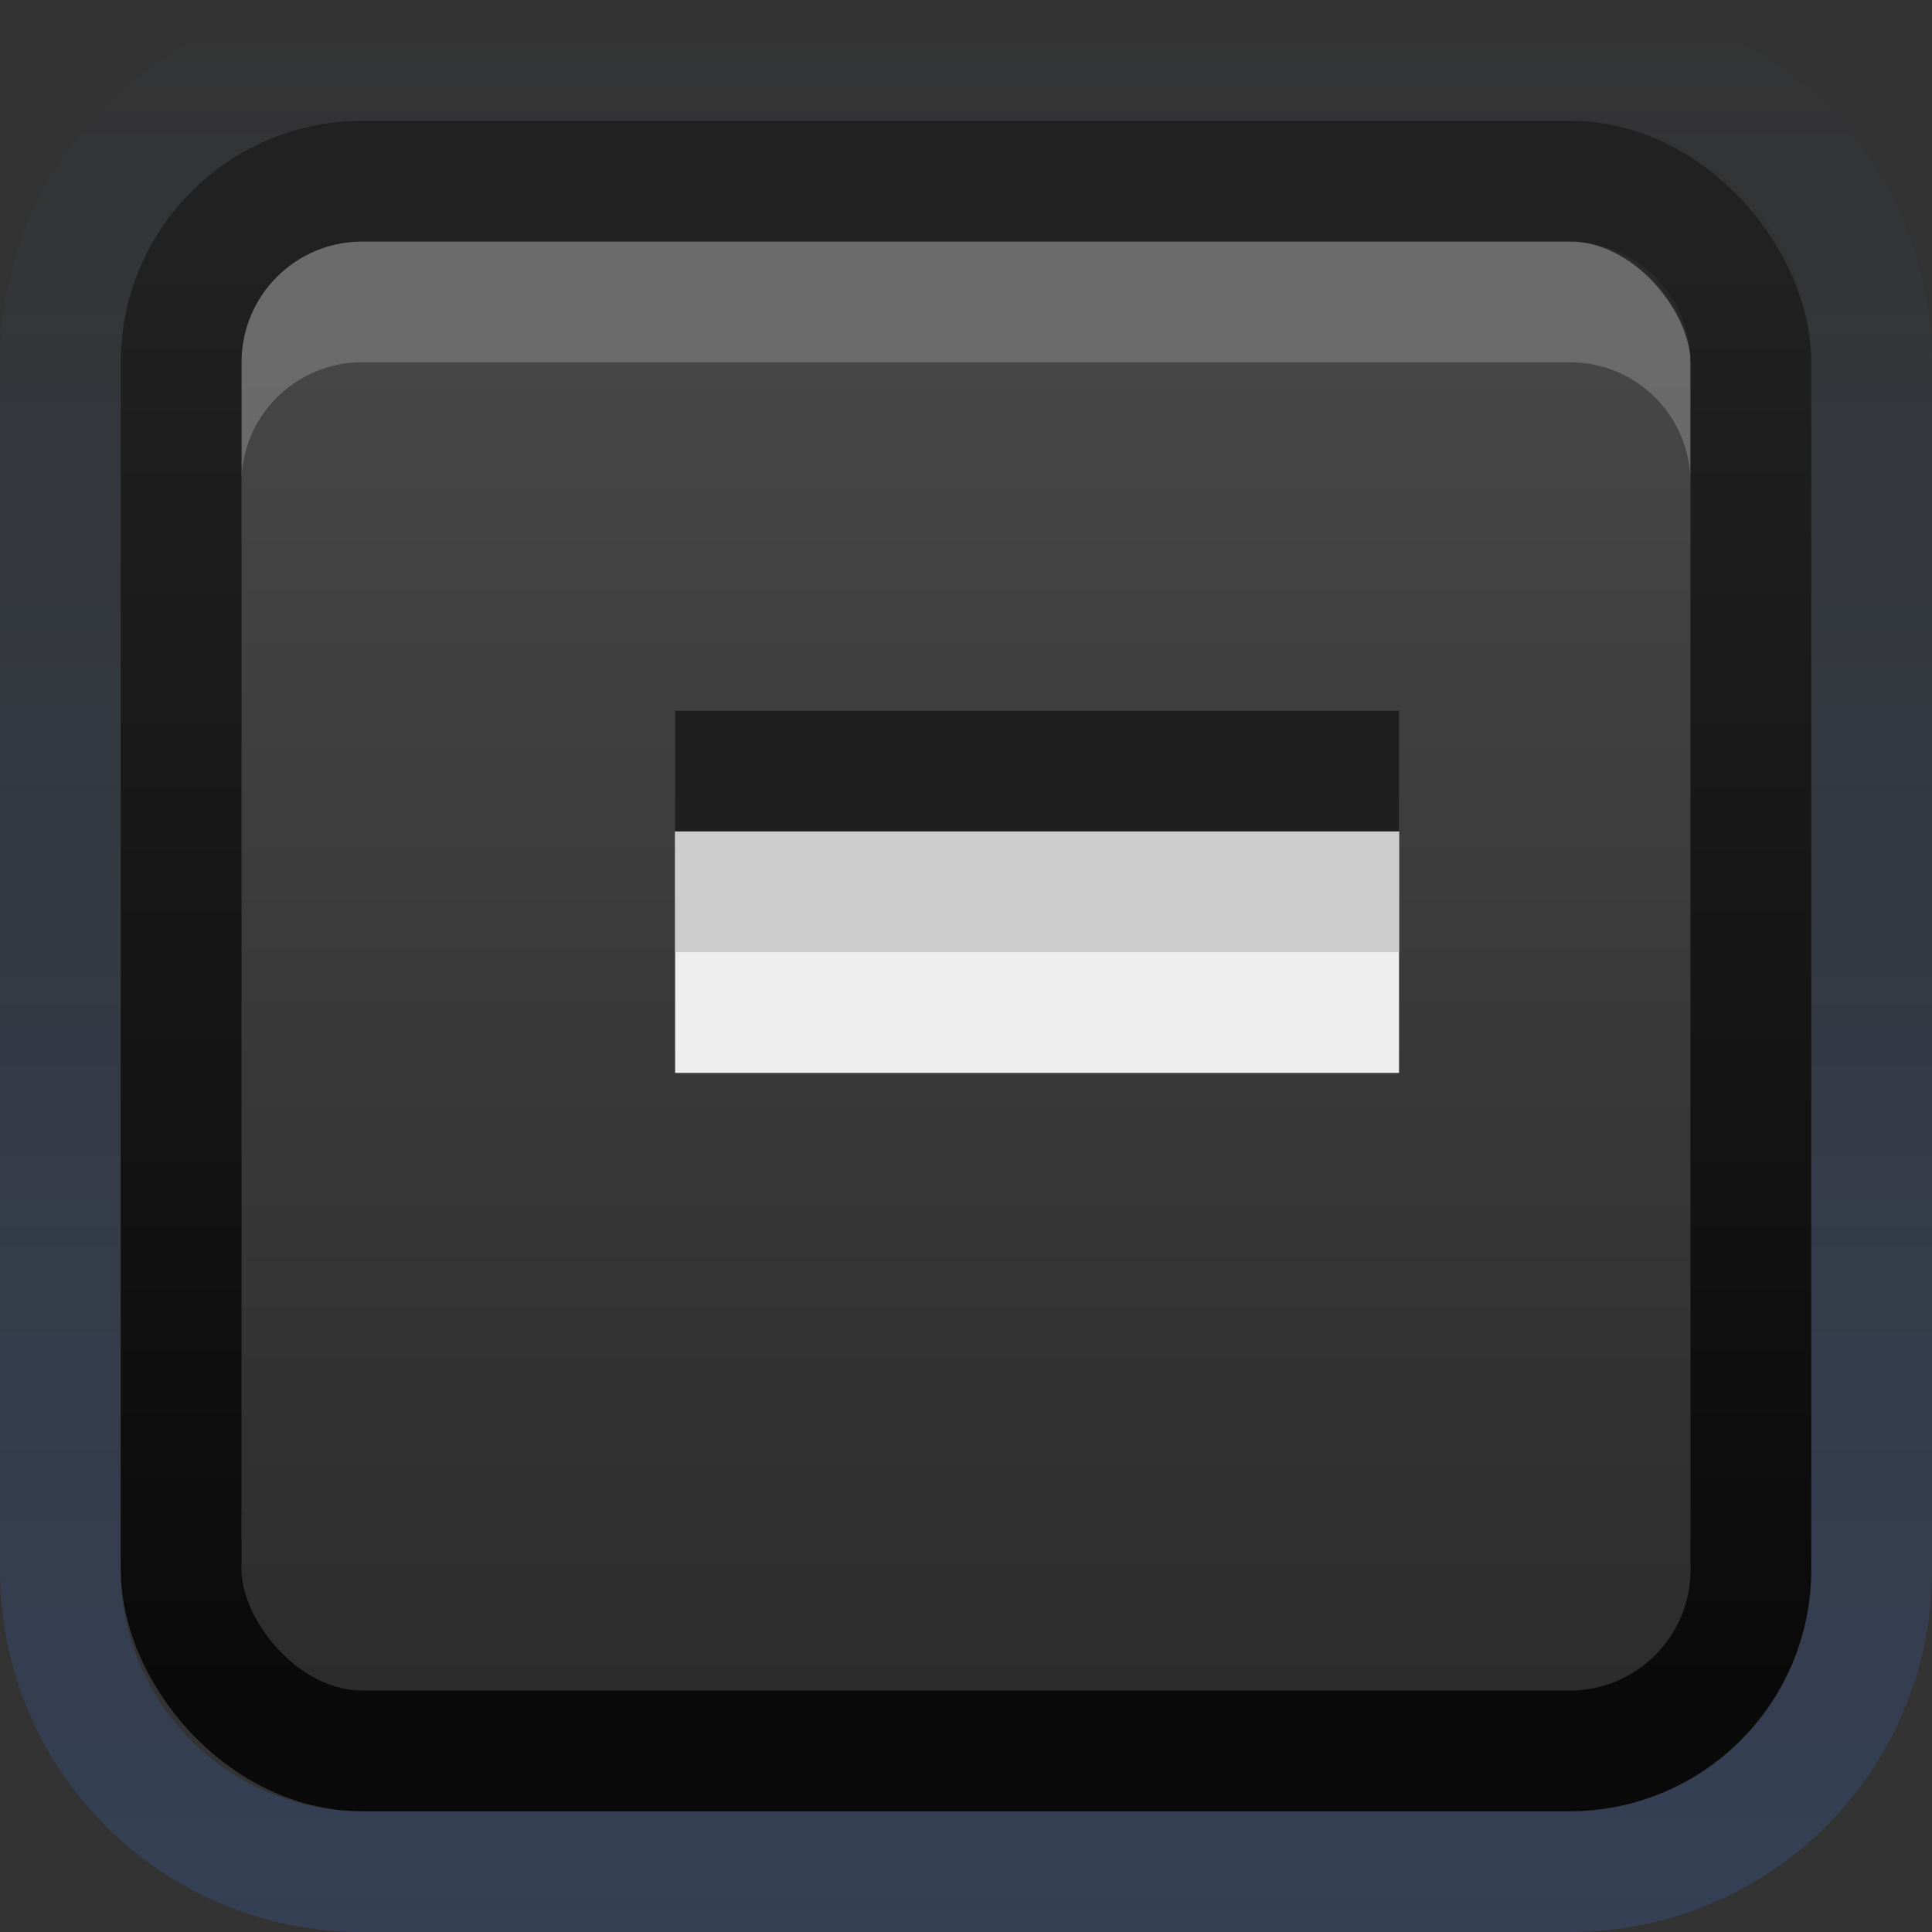 <?xml version="1.0" encoding="UTF-8" standalone="no"?>
<!-- Created with Inkscape (http://www.inkscape.org/) -->

<svg
   xmlns:dc="http://purl.org/dc/elements/1.1/"
   xmlns:cc="http://creativecommons.org/ns#"
   xmlns:rdf="http://www.w3.org/1999/02/22-rdf-syntax-ns#"
   xmlns:svg="http://www.w3.org/2000/svg"
   xmlns="http://www.w3.org/2000/svg"
   xmlns:xlink="http://www.w3.org/1999/xlink"
   xmlns:sodipodi="http://sodipodi.sourceforge.net/DTD/sodipodi-0.dtd"
   xmlns:inkscape="http://www.inkscape.org/namespaces/inkscape"
   width="16"
   height="16"
   id="svg2"
   version="1.1"
   inkscape:version="0.48.5 r10040"
   sodipodi:docname="checkbox-mixed.svg"
   inkscape:export-filename="/home/steffen/.local/share/themes/neu2/gtk-3.0/assets/dark/checkbox-mixed@2.png"
   inkscape:export-xdpi="180"
   inkscape:export-ydpi="180">
  <rect width="100%" height="100%" fill="#333333" stroke="none"/>
  <defs
     id="defs4">
    <linearGradient
       inkscape:collect="always"
       id="linearGradient3790">
      <stop
         style="stop-color:#4080fb;stop-opacity:1;"
         offset="0"
         id="stop3792" />
      <stop
         style="stop-color:#4080fb;stop-opacity:0;"
         offset="1"
         id="stop3794" />
    </linearGradient>
    <linearGradient
       id="linearGradient3969">
      <stop
         style="stop-color:#2c2c2c;stop-opacity:1;"
         offset="0"
         id="stop3971" />
      <stop
         style="stop-color:#464646;stop-opacity:1;"
         offset="1"
         id="stop3973" />
    </linearGradient>
    <linearGradient
       inkscape:collect="always"
       xlink:href="#linearGradient3837"
       id="linearGradient3843"
       x1="8"
       y1="2"
       x2="8"
       y2="13"
       gradientUnits="userSpaceOnUse"
       gradientTransform="translate(-2.9802322e-8,1036.362)" />
    <linearGradient
       id="linearGradient3837">
      <stop
         style="stop-color:#ffffff;stop-opacity:1;"
         offset="0"
         id="stop3839" />
      <stop
         id="stop3781"
         offset="0.083"
         style="stop-color:#ffffff;stop-opacity:0;" />
      <stop
         style="stop-color:#0b0b0b;stop-opacity:0;"
         offset="0.909"
         id="stop3783" />
      <stop
         style="stop-color:#000000;stop-opacity:0.027;"
         offset="1"
         id="stop3841" />
    </linearGradient>
    <linearGradient
       inkscape:collect="always"
       xlink:href="#linearGradient3845"
       id="linearGradient3851"
       x1="8"
       y1="13"
       x2="8"
       y2="14"
       gradientUnits="userSpaceOnUse"
       gradientTransform="translate(-2.9802322e-8,1036.362)" />
    <linearGradient
       id="linearGradient3845">
      <stop
         style="stop-color:#000000;stop-opacity:0.18;"
         offset="0"
         id="stop3847" />
      <stop
         style="stop-color:#000000;stop-opacity:0.431;"
         offset="1"
         id="stop3849" />
    </linearGradient>
    <linearGradient
       inkscape:collect="always"
       xlink:href="#linearGradient3845-2"
       id="linearGradient3818"
       gradientUnits="userSpaceOnUse"
       x1="8"
       y1="1.039"
       x2="8"
       y2="14"
       gradientTransform="matrix(0.867,0,0,0.929,1.067,1037.397)" />
    <linearGradient
       id="linearGradient3768">
      <stop
         id="stop3770"
         offset="0"
         style="stop-color:#000000;stop-opacity:0.447;" />
      <stop
         style="stop-color:#000000;stop-opacity:0.275;"
         offset="0.078"
         id="stop3778" />
      <stop
         id="stop3774"
         offset="0.974"
         style="stop-color:#000000;stop-opacity:0.255;" />
      <stop
         id="stop3776"
         offset="1"
         style="stop-color:#000000;stop-opacity:0.188;" />
    </linearGradient>
    <linearGradient
       inkscape:collect="always"
       xlink:href="#linearGradient3845-2"
       id="linearGradient3851-5"
       x1="8"
       y1="13"
       x2="8"
       y2="14"
       gradientUnits="userSpaceOnUse"
       gradientTransform="translate(1,-1)" />
    <linearGradient
       id="linearGradient3845-2">
      <stop
         style="stop-color:#1d1d1d;stop-opacity:1;"
         offset="0"
         id="stop3847-7" />
      <stop
         style="stop-color:#4080fb;stop-opacity:0.745;"
         offset="1"
         id="stop3849-1" />
    </linearGradient>
    <linearGradient
       inkscape:collect="always"
       xlink:href="#linearGradient3969"
       id="linearGradient3975"
       x1="8"
       y1="14"
       x2="8"
       y2="3"
       gradientUnits="userSpaceOnUse" />
    <linearGradient
       inkscape:collect="always"
       xlink:href="#linearGradient3790"
       id="linearGradient3796"
       x1="8"
       y1="1052.362"
       x2="8"
       y2="1036.362"
       gradientUnits="userSpaceOnUse" />
    <linearGradient
       inkscape:collect="always"
       xlink:href="#linearGradient3845-2-5"
       id="linearGradient3818-6"
       gradientUnits="userSpaceOnUse"
       x1="8"
       y1="1.039"
       x2="8"
       y2="14"
       gradientTransform="matrix(0.867,0,0,0.929,1.629,1037.335)" />
    <linearGradient
       id="linearGradient3845-2-5">
      <stop
         style="stop-color:#1d1d1d;stop-opacity:1;"
         offset="0"
         id="stop3847-7-7" />
      <stop
         style="stop-color:#000000;stop-opacity:1;"
         offset="1"
         id="stop3849-1-9" />
    </linearGradient>
    <linearGradient
       y2="14"
       x2="8"
       y1="1.039"
       x1="8"
       gradientTransform="matrix(0.867,0,0,0.929,1.067,1037.397)"
       gradientUnits="userSpaceOnUse"
       id="linearGradient3082"
       xlink:href="#linearGradient3845-2-5"
       inkscape:collect="always" />
  </defs>
  <sodipodi:namedview
     id="base"
     pagecolor="#ffffff"
     bordercolor="#666666"
     borderopacity="1.0"
     inkscape:pageopacity="0.0"
     inkscape:pageshadow="2"
     inkscape:zoom="11.313709"
     inkscape:cx="-2.7795318"
     inkscape:cy="4.6142143"
     inkscape:document-units="px"
     inkscape:current-layer="layer1"
     showgrid="true"
     inkscape:snap-bbox="true"
     showguides="true"
     inkscape:guide-bbox="true"
     inkscape:showpageshadow="false"
     showborder="true"
     inkscape:window-width="772"
     inkscape:window-height="619"
     inkscape:window-x="908"
     inkscape:window-y="287"
     inkscape:window-maximized="0"
     inkscape:snap-global="true">
    <inkscape:grid
       type="xygrid"
       id="grid2985"
       empspacing="5"
       visible="true"
       enabled="true"
       snapvisiblegridlinesonly="true" />
  </sodipodi:namedview>
  <g
     inkscape:label="Ebene 1"
     inkscape:groupmode="layer"
     id="layer1"
     transform="translate(0,-1036.362)">
    <path
       style="opacity:0.17;fill:url(#linearGradient3796);fill-opacity:1;stroke:none"
       d="m 3,1036.362 c -1.662,0 -3,1.338 -3,3 l 0,10 c 0,1.662 1.338,3 3,3 l 10,0 c 1.662,0 3,-1.338 3,-3 l 0,-10 c 0,-1.662 -1.338,-3 -3,-3 l -10,0 z m 0,1 10,0 c 1.108,0 2,0.892 2,2 l 0,10 c 0,1.108 -0.892,2 -2,2 l -10,0 c -1.108,0 -2,-0.892 -2,-2 l 0,-10 c 0,-1.108 0.892,-2 2,-2 z"
       id="rect3887"
       inkscape:connector-curvature="0" />
    <rect
       style="fill:url(#linearGradient3975);stroke:none;fill-opacity:1"
       id="rect3842"
       width="12"
       height="12"
       x="2"
       y="2"
       transform="translate(0,1036.362)"
       rx="1"
       ry="1" />
    <rect
       style="opacity:1;fill:none;stroke:none"
       id="rect3840"
       width="12"
       height="12"
       x="2"
       y="2"
       transform="translate(0,1036.362)"
       rx="1"
       ry="1" />
    <path
       style="opacity:0.2;fill:#ffffff;fill-opacity:1;stroke:none"
       d="m 3,1038.362 c -0.554,0 -1,0.446 -1,1 l 0,1 c 0,-0.554 0.446,-1 1,-1 l 10,0 c 0.554,0 1,0.446 1,1 l 0,-1 c 0,-0.554 -0.446,-1 -1,-1 l -10,0 z"
       id="rect3928-3"
       inkscape:connector-curvature="0" />
    <g
       id="g4049-5"
       transform="matrix(0.707,0.707,-0.707,0.707,727.944,295.311)"
       style="opacity:0.85;fill:#ffffff;fill-opacity:1">
      <g
         id="g4056-8"
         transform="matrix(0.707,0.707,-0.53,0.53,557.822,487.354)"
         style="fill:#ffffff;fill-opacity:1">
        <g
           id="g3981-9"
           transform="translate(-3,-5)"
           style="fill:#ffffff;fill-opacity:1">
          <rect
             ry="0"
             y="1027.362"
             x="11"
             height="8"
             width="2"
             id="rect3979-3"
             style="fill:#1a1a1a;fill-opacity:1;stroke:none" />
        </g>
      </g>
    </g>
    <g
       id="g4049-4"
       transform="matrix(0.707,0.707,-0.707,0.707,727.944,296.311)">
      <g
         id="g4056-6"
         transform="matrix(0.707,0.707,-0.53,0.53,557.822,487.354)">
        <g
           id="g3981-8"
           transform="translate(-3,-5)"
           style="fill:#3b3c3e;fill-opacity:1">
          <rect
             ry="0"
             y="1027.362"
             x="11"
             height="8"
             width="2"
             id="rect3979-35"
             style="fill:#eeeeee;fill-opacity:1;stroke:none" />
        </g>
        <rect
           style="fill:#cdcdcd;fill-opacity:1;stroke:none"
           id="rect4041-5"
           width="1"
           height="8"
           x="8"
           y="1022.362" />
      </g>
    </g>
    <rect
       ry="1.5"
       rx="1.5"
       y="1037.862"
       x="1.5"
       height="13"
       width="13"
       id="rect17861-3"
       style="opacity:0.8;color:#000000;fill:none;stroke:url(#linearGradient3082);stroke-width:1;stroke-miterlimit:4;stroke-opacity:1;stroke-dasharray:none;marker:none;visibility:visible;display:inline;overflow:visible;enable-background:accumulate" />
  </g>
</svg>
